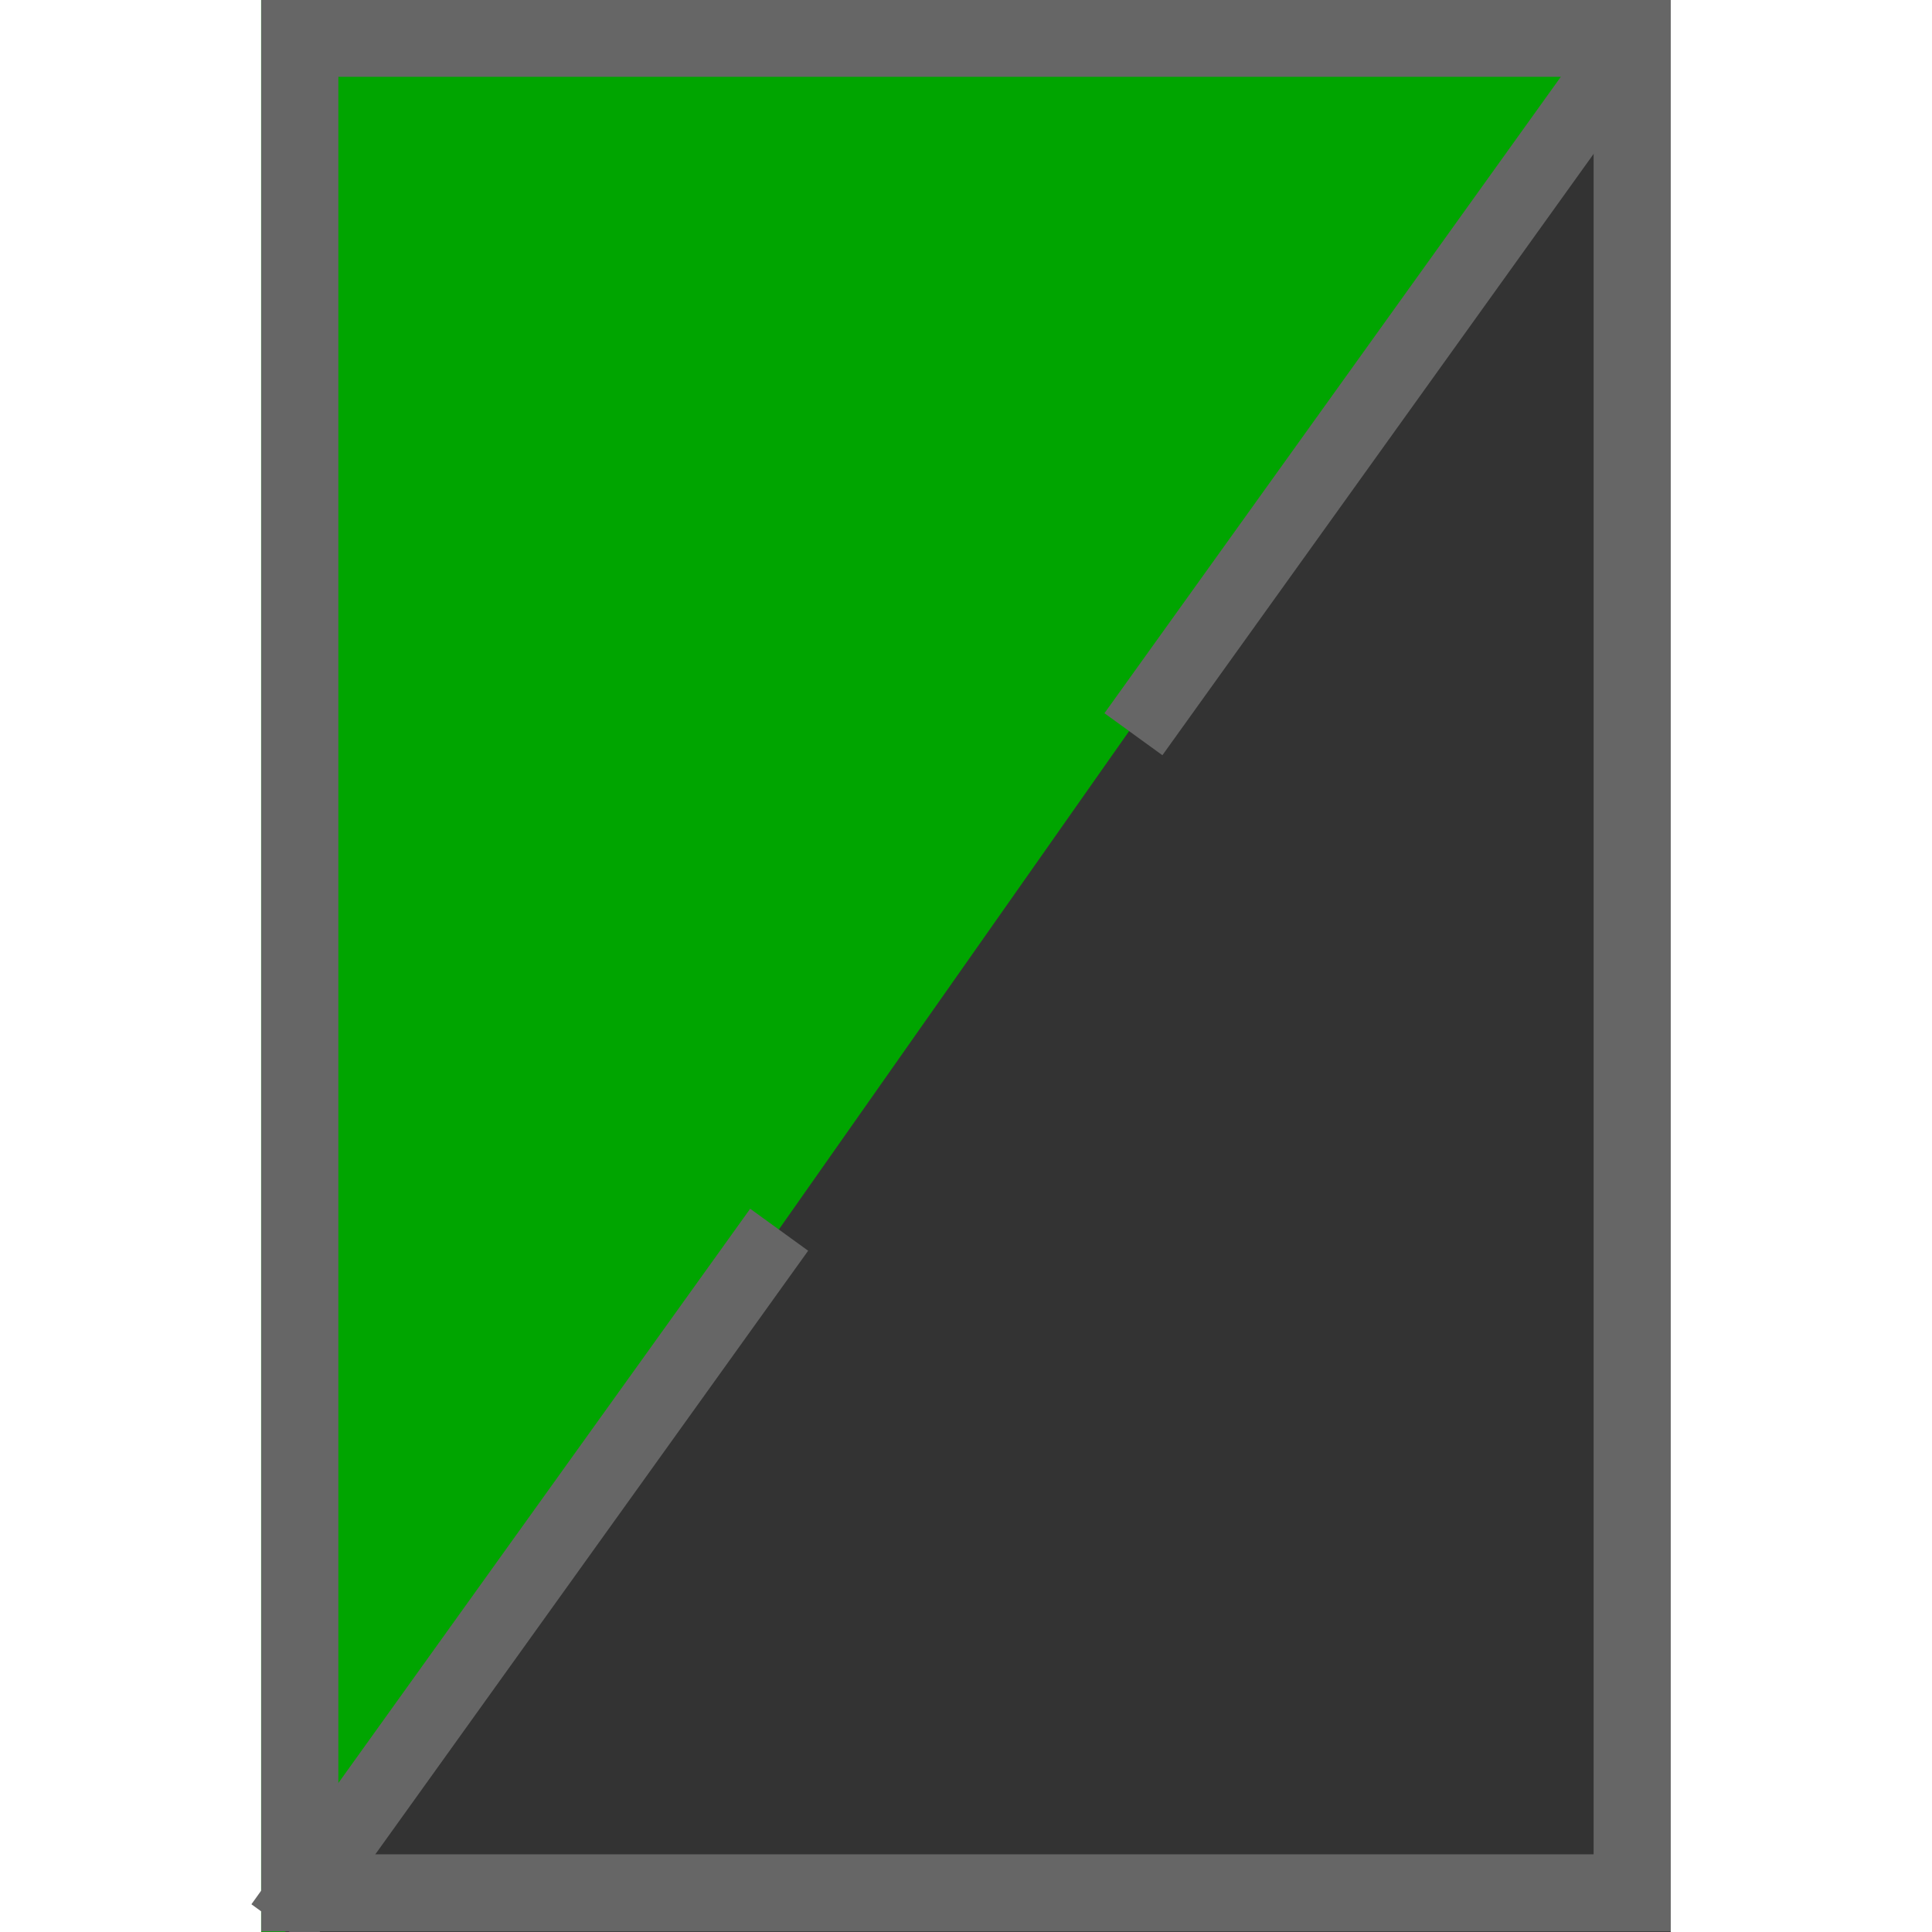 <?xml version="1.0" encoding="UTF-8" standalone="no"?>
<!-- Created with Inkscape (http://www.inkscape.org/) -->

<svg
   xmlns:dc="http://purl.org/dc/elements/1.1/"
   xmlns:cc="http://creativecommons.org/ns#"
   xmlns:rdf="http://www.w3.org/1999/02/22-rdf-syntax-ns#"
   xmlns:svg="http://www.w3.org/2000/svg"
   xmlns="http://www.w3.org/2000/svg"
   xmlns:sodipodi="http://sodipodi.sourceforge.net/DTD/sodipodi-0.dtd"
   xmlns:inkscape="http://www.inkscape.org/namespaces/inkscape"
   width="50"
   height="50"
   viewBox="0 0 13.229 13.229"
   version="1.1"
   id="svg219542"
   inkscape:version="0.92.3 (2405546, 2018-03-11)"
   sodipodi:docname="skill_pool_green_left.svg"
   inkscape:export-filename="D:\Code\SWCharGUI\SWCharGUI\Assets\skill_pool_green_left.png"
   inkscape:export-xdpi="50"
   inkscape:export-ydpi="50">
  <rect x="0" y="0" width="13.229" height="13.229" fill="#333333" stroke="none"/>
  <defs
     id="defs219536" />
  <sodipodi:namedview
     id="base"
     pagecolor="#ffffff"
     bordercolor="#666666"
     borderopacity="1.0"
     inkscape:pageopacity="0.0"
     inkscape:pageshadow="2"
     inkscape:zoom="16"
     inkscape:cx="28.434719"
     inkscape:cy="20.676701"
     inkscape:document-units="mm"
     inkscape:current-layer="layer1"
     showgrid="false"
     units="px"
     inkscape:window-width="1920"
     inkscape:window-height="1137"
     inkscape:window-x="1192"
     inkscape:window-y="1075"
     inkscape:window-maximized="1"
     showguides="true"
     inkscape:guide-bbox="true" />
  <g
     inkscape:groupmode="layer"
     id="layer11"
     inkscape:label="Layer 2">
    <rect
       style="fill:#00a500;fill-opacity:1;stroke:none;stroke-width:0.713;stroke-opacity:1"
       id="rect220167"
       width="11.626"
       height="18.897"
       x="-2.422"
       y="-7.956"
       transform="rotate(35.1)" />
  </g>
  <g
     inkscape:label="Layer 1"
     inkscape:groupmode="layer"
     id="layer1"
     transform="translate(0,-283.771)">
    <rect
       style="fill:none;fill-opacity:1;stroke:#666666;stroke-width:0.528;stroke-miterlimit:4;stroke-dasharray:none;stroke-opacity:1"
       id="rect220114"
       width="9.123"
       height="12.699"
       x="2.053"
       y="284.033"
       inkscape:export-filename="D:\Code\SWCharGUI\SWCharGUI\Assets\skill_pool_green_left.png"
       inkscape:export-xdpi="100"
       inkscape:export-ydpi="100" />
    <rect
       style="fill:#ffffff;fill-opacity:1;stroke:none;stroke-width:0.265;stroke-opacity:1"
       id="rect220184"
       width="12.615"
       height="19.773"
       x="-10.827"
       y="279.366" />
    <rect
       style="fill:#ffffff;fill-opacity:1;stroke:none;stroke-width:0.265;stroke-opacity:1"
       id="rect220184-3"
       width="12.615"
       height="19.773"
       x="271.155"
       y="-16.926"
       transform="rotate(90)" />
    <rect
       style="fill:#ffffff;fill-opacity:1;stroke:none;stroke-width:0.265;stroke-opacity:1"
       id="rect220184-3-4"
       width="12.615"
       height="19.773"
       x="297.001"
       y="-17.274"
       transform="rotate(90)" />
    <rect
       style="fill:#ffffff;fill-opacity:1;stroke:none;stroke-width:0.265;stroke-opacity:1"
       id="rect220184-1"
       width="12.615"
       height="19.773"
       x="11.44"
       y="280.924" />
    <rect
       style="fill:#666666;fill-opacity:1;stroke:none;stroke-width:0.133;stroke-opacity:1"
       id="rect220134-3-3-8-6"
       width="0.49"
       height="5.858"
       x="174.309"
       y="233.368"
       transform="matrix(0.81,0.587,-0.583,0.813,0,0)" />
    <rect
       style="fill:#666666;fill-opacity:1;stroke:none;stroke-width:0.133;stroke-opacity:1"
       id="rect220134-3-3-8"
       width="0.49"
       height="5.858"
       x="174.303"
       y="223.341"
       transform="matrix(0.81,0.587,-0.583,0.813,0,0)" />
  </g>
</svg>
